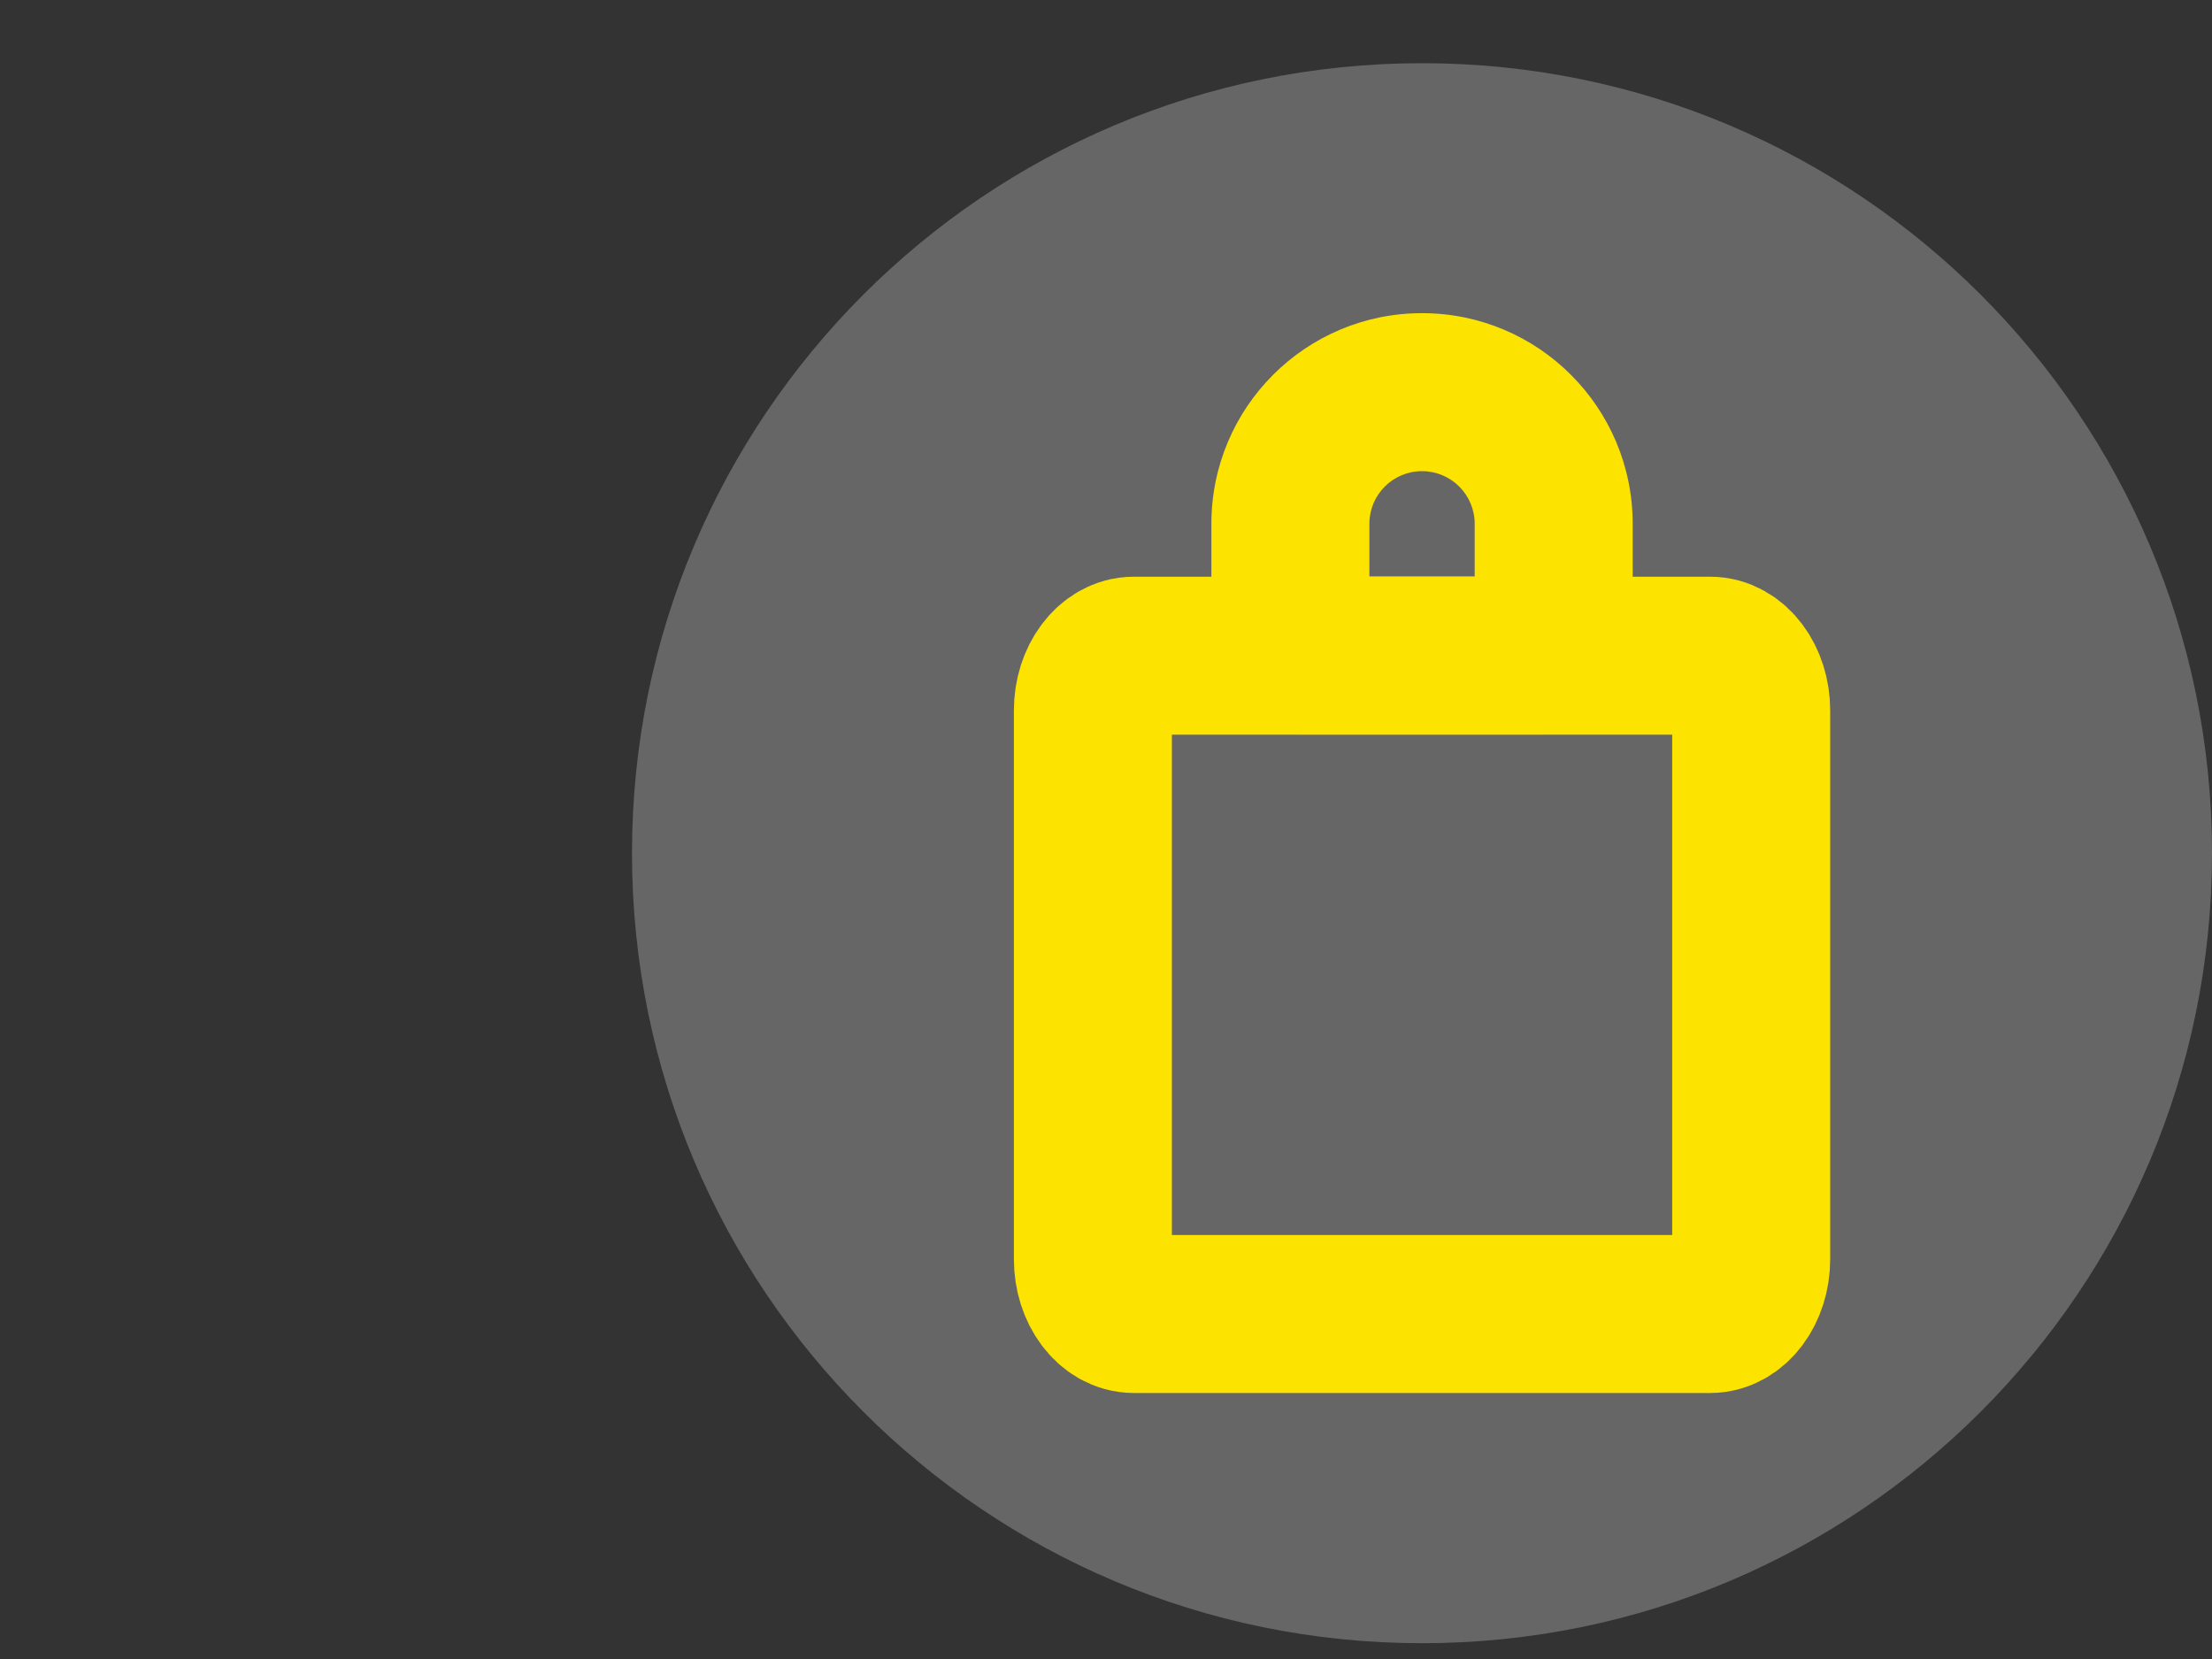 <svg width="28" height="21" viewBox="0 0 28 21" fill="none" xmlns="http://www.w3.org/2000/svg">
<rect x="0" y="0" width="28" height="21" fill="#333333" stroke="none"/>
<g clip-path="url(#clip0_1373_2043)">
<g clip-path="url(#clip1_1373_2043)">
<g clip-path="url(#clip2_1373_2043)">
<path d="M28 10.8C28 5.277 23.523 0.8 18 0.8C12.477 0.8 8 5.277 8 10.8C8 16.323 12.477 20.8 18 20.8C23.523 20.8 28 16.323 28 10.8Z" fill="white" fill-opacity="0.25"/>
<path d="M14.354 16.633H21.646C21.934 16.633 22.167 16.322 22.167 15.939V8.994C22.167 8.611 21.934 8.3 21.646 8.3H14.354C14.067 8.3 13.834 8.611 13.834 8.994V15.939C13.834 16.322 14.067 16.633 14.354 16.633Z" stroke="#FCE300" stroke-width="2" stroke-linecap="round" stroke-linejoin="round"/>
<path d="M19.539 7.297H16.462V9.297H19.539V7.297ZM17.334 8.169V6.631H15.334V8.169H17.334ZM18.667 6.631V8.169H20.667V6.631H18.667ZM18 5.964C18.368 5.964 18.667 6.262 18.667 6.631H20.667C20.667 5.158 19.473 3.964 18 3.964V5.964ZM17.334 6.631C17.334 6.262 17.632 5.964 18 5.964V3.964C16.527 3.964 15.334 5.158 15.334 6.631H17.334ZM16.462 7.297C16.943 7.297 17.334 7.688 17.334 8.169H15.334C15.334 8.792 15.839 9.297 16.462 9.297V7.297ZM19.539 9.297C20.162 9.297 20.667 8.792 20.667 8.169H18.667C18.667 7.688 19.057 7.297 19.539 7.297V9.297Z" fill="#FCE300"/>
</g>
</g>
</g>
<defs>
<clipPath id="clip0_1373_2043">
<rect width="20" height="20" fill="white" transform="translate(8 0.8)"/>
</clipPath>
<clipPath id="clip1_1373_2043">
<rect width="20" height="20" fill="white" transform="translate(8 0.8)"/>
</clipPath>
<clipPath id="clip2_1373_2043">
<rect width="20" height="20" fill="white" transform="translate(8 0.8)"/>
</clipPath>
</defs>
</svg>
